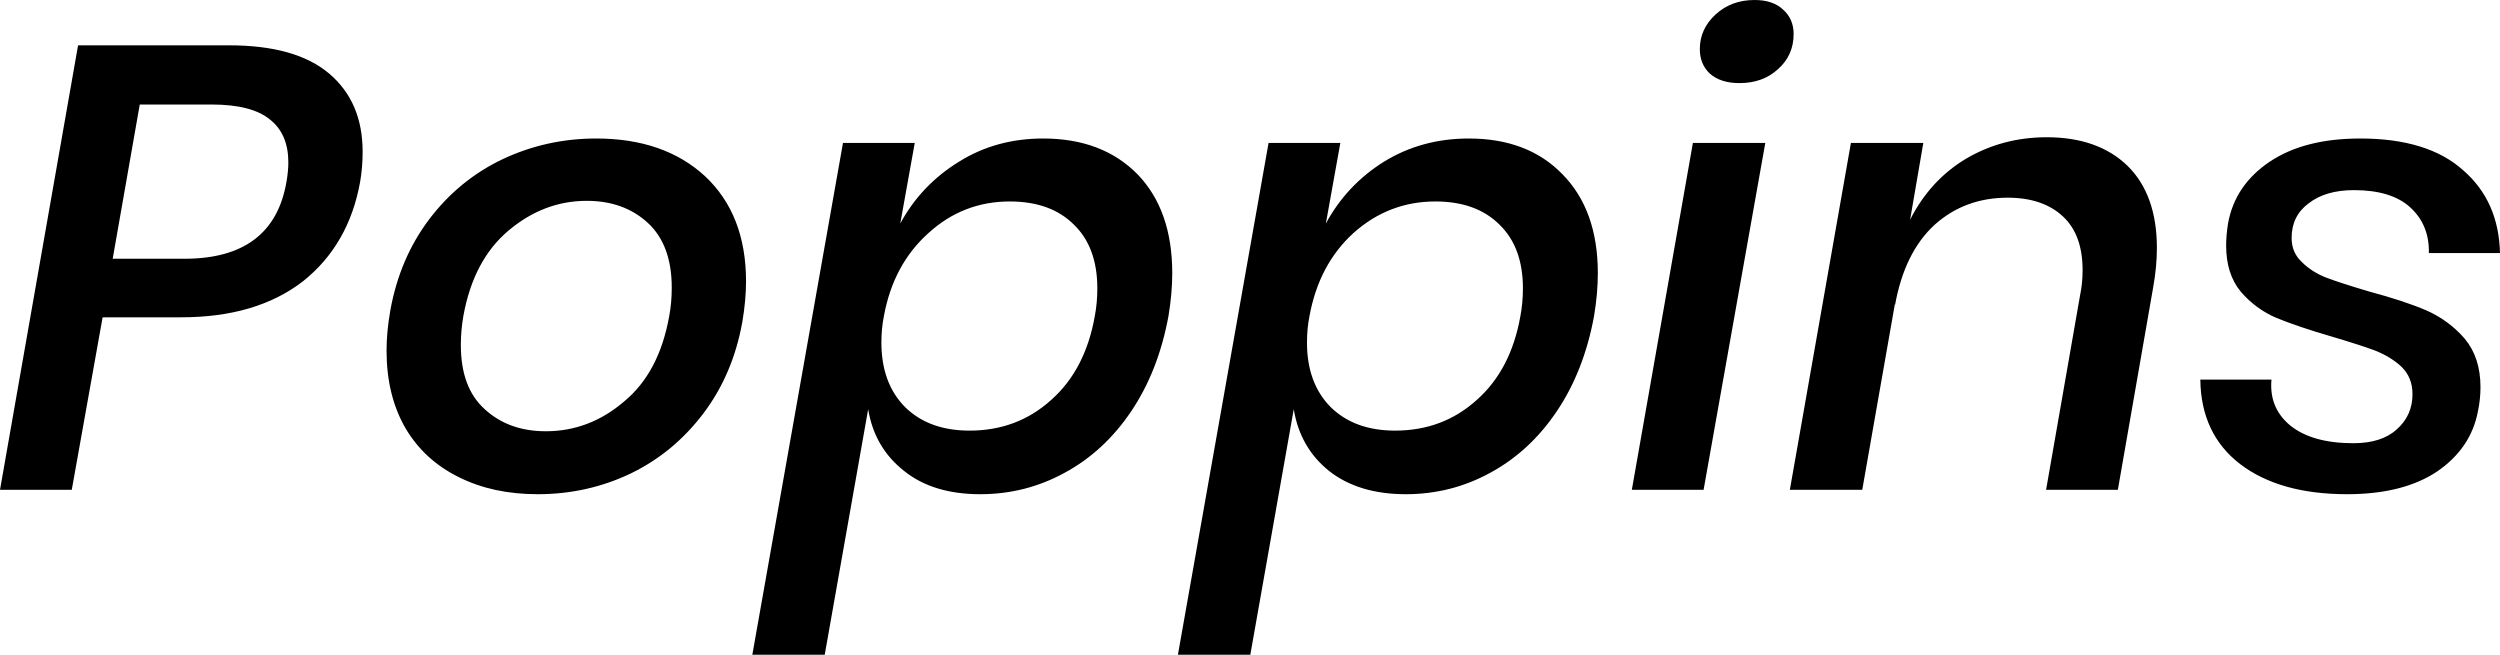 <svg xmlns="http://www.w3.org/2000/svg" viewBox="0.07 -7.78 39.71 10.4"><path d="M2.95-2.74L1.70-2.74L1.21 0L0.07 0L1.31-7.06L3.71-7.06Q4.77-7.06 5.30-6.61Q5.83-6.16 5.83-5.37L5.83-5.37Q5.83-5.12 5.79-4.89L5.79-4.89Q5.61-3.89 4.88-3.31Q4.14-2.74 2.95-2.74L2.95-2.74ZM3-3.67Q4.41-3.67 4.62-4.89L4.62-4.89Q4.65-5.06 4.65-5.20L4.65-5.20Q4.65-5.65 4.36-5.88Q4.07-6.12 3.43-6.12L3.43-6.12L2.29-6.12L1.86-3.67L3-3.67ZM9.54-5.58Q10.62-5.58 11.27-4.98Q11.92-4.37 11.92-3.31L11.92-3.31Q11.92-3.01 11.86-2.66L11.86-2.66Q11.71-1.83 11.24-1.21Q10.77-0.59 10.09-0.26Q9.40 0.07 8.61 0.07L8.61 0.07Q7.90 0.07 7.36-0.20Q6.81-0.47 6.51-0.98Q6.21-1.50 6.21-2.21L6.21-2.21Q6.21-2.51 6.27-2.85L6.27-2.85Q6.42-3.68 6.89-4.30Q7.36-4.92 8.05-5.25Q8.75-5.58 9.54-5.58L9.54-5.58ZM9.39-4.59Q8.71-4.59 8.15-4.12Q7.59-3.65 7.43-2.76L7.43-2.76Q7.39-2.53 7.39-2.30L7.39-2.30Q7.39-1.62 7.77-1.28Q8.15-0.93 8.74-0.93L8.74-0.93Q9.43-0.93 9.98-1.40Q10.54-1.86 10.70-2.76L10.70-2.76Q10.74-2.97 10.74-3.21L10.74-3.21Q10.74-3.89 10.36-4.24Q9.98-4.59 9.39-4.59L9.39-4.59ZM16.64-5.58Q17.58-5.58 18.14-5.01Q18.69-4.44 18.69-3.44L18.69-3.44Q18.69-3.12 18.63-2.76L18.63-2.76Q18.47-1.89 18.04-1.25Q17.61-0.61 16.98-0.27Q16.36 0.07 15.64 0.07L15.64 0.07Q14.89 0.07 14.43-0.30Q13.96-0.67 13.86-1.28L13.86-1.28L13.17 2.62L12.02 2.62L13.46-5.51L14.60-5.51L14.37-4.23Q14.70-4.84 15.30-5.21Q15.89-5.58 16.64-5.58L16.64-5.58ZM15.47-0.94Q16.23-0.94 16.77-1.43Q17.31-1.91 17.46-2.76L17.46-2.76Q17.50-2.97 17.50-3.20L17.50-3.20Q17.50-3.85 17.13-4.21Q16.76-4.58 16.11-4.58L16.11-4.58Q15.37-4.58 14.82-4.08Q14.26-3.58 14.11-2.76L14.11-2.76Q14.07-2.56 14.07-2.34L14.07-2.34Q14.07-1.69 14.45-1.31Q14.83-0.94 15.47-0.94L15.47-0.94ZM23.40-5.58Q24.34-5.58 24.89-5.01Q25.45-4.44 25.45-3.44L25.45-3.44Q25.45-3.12 25.39-2.76L25.39-2.76Q25.23-1.89 24.80-1.25Q24.37-0.61 23.74-0.27Q23.12 0.07 22.40 0.07L22.40 0.07Q21.65 0.07 21.18-0.30Q20.72-0.67 20.62-1.28L20.62-1.28L19.93 2.62L18.78 2.62L20.22-5.51L21.36-5.51L21.13-4.23Q21.46-4.84 22.05-5.21Q22.65-5.58 23.40-5.58L23.40-5.58ZM22.23-0.94Q22.99-0.94 23.53-1.43Q24.07-1.91 24.22-2.76L24.22-2.76Q24.26-2.97 24.26-3.20L24.26-3.20Q24.26-3.85 23.89-4.21Q23.52-4.58 22.87-4.58L22.87-4.58Q22.13-4.58 21.57-4.08Q21.02-3.58 20.87-2.76L20.87-2.76Q20.83-2.56 20.83-2.34L20.83-2.34Q20.83-1.69 21.21-1.31Q21.59-0.94 22.23-0.94L22.23-0.94ZM27.07-7Q27.07-7.32 27.32-7.55Q27.57-7.78 27.94-7.78L27.94-7.78Q28.23-7.78 28.39-7.63Q28.56-7.48 28.56-7.24L28.56-7.24Q28.56-6.90 28.31-6.68Q28.07-6.46 27.70-6.46L27.70-6.46Q27.40-6.46 27.23-6.61Q27.07-6.76 27.07-7L27.07-7ZM26.96-5.51L28.11-5.51L27.13 0L25.99 0L26.96-5.51ZM32.58-5.60Q33.39-5.60 33.86-5.15Q34.33-4.69 34.33-3.84L34.33-3.84Q34.33-3.54 34.27-3.21L34.27-3.21L33.71 0L32.57 0L33.11-3.09Q33.15-3.28 33.15-3.49L33.15-3.49Q33.15-4.05 32.84-4.34Q32.52-4.64 31.96-4.64L31.96-4.64Q31.28-4.64 30.80-4.21Q30.32-3.77 30.17-2.93L30.17-2.93L30.17-2.96L29.65 0L28.50 0L29.47-5.51L30.62-5.51L30.41-4.29Q30.73-4.92 31.30-5.26Q31.88-5.60 32.58-5.60L32.58-5.60ZM37.56-5.58Q38.63-5.58 39.19-5.08Q39.76-4.59 39.78-3.76L39.78-3.76L38.65-3.76Q38.66-4.21 38.35-4.49Q38.05-4.76 37.46-4.76L37.46-4.76Q37.01-4.76 36.74-4.55Q36.47-4.35 36.47-4L36.47-4Q36.47-3.77 36.63-3.62Q36.79-3.46 37.02-3.37Q37.26-3.28 37.70-3.15L37.70-3.15Q38.26-3 38.61-2.85Q38.97-2.69 39.22-2.40Q39.47-2.10 39.47-1.63L39.47-1.63Q39.47-1.44 39.43-1.25L39.43-1.25Q39.32-0.66 38.78-0.29Q38.24 0.07 37.35 0.07L37.35 0.07Q36.28 0.07 35.65-0.41Q35.03-0.89 35.02-1.75L35.02-1.75L36.15-1.75Q36.11-1.30 36.45-1.02Q36.80-0.74 37.45-0.74L37.45-0.74Q37.90-0.74 38.14-0.96Q38.39-1.18 38.39-1.52L38.39-1.52Q38.39-1.78 38.22-1.95Q38.05-2.11 37.80-2.21Q37.56-2.30 37.12-2.43L37.12-2.43Q36.57-2.59 36.23-2.73Q35.90-2.87 35.66-3.15Q35.43-3.43 35.43-3.88L35.43-3.88Q35.43-4.04 35.46-4.23L35.46-4.23Q35.57-4.84 36.12-5.21Q36.67-5.58 37.56-5.58L37.56-5.58Z"/></svg>